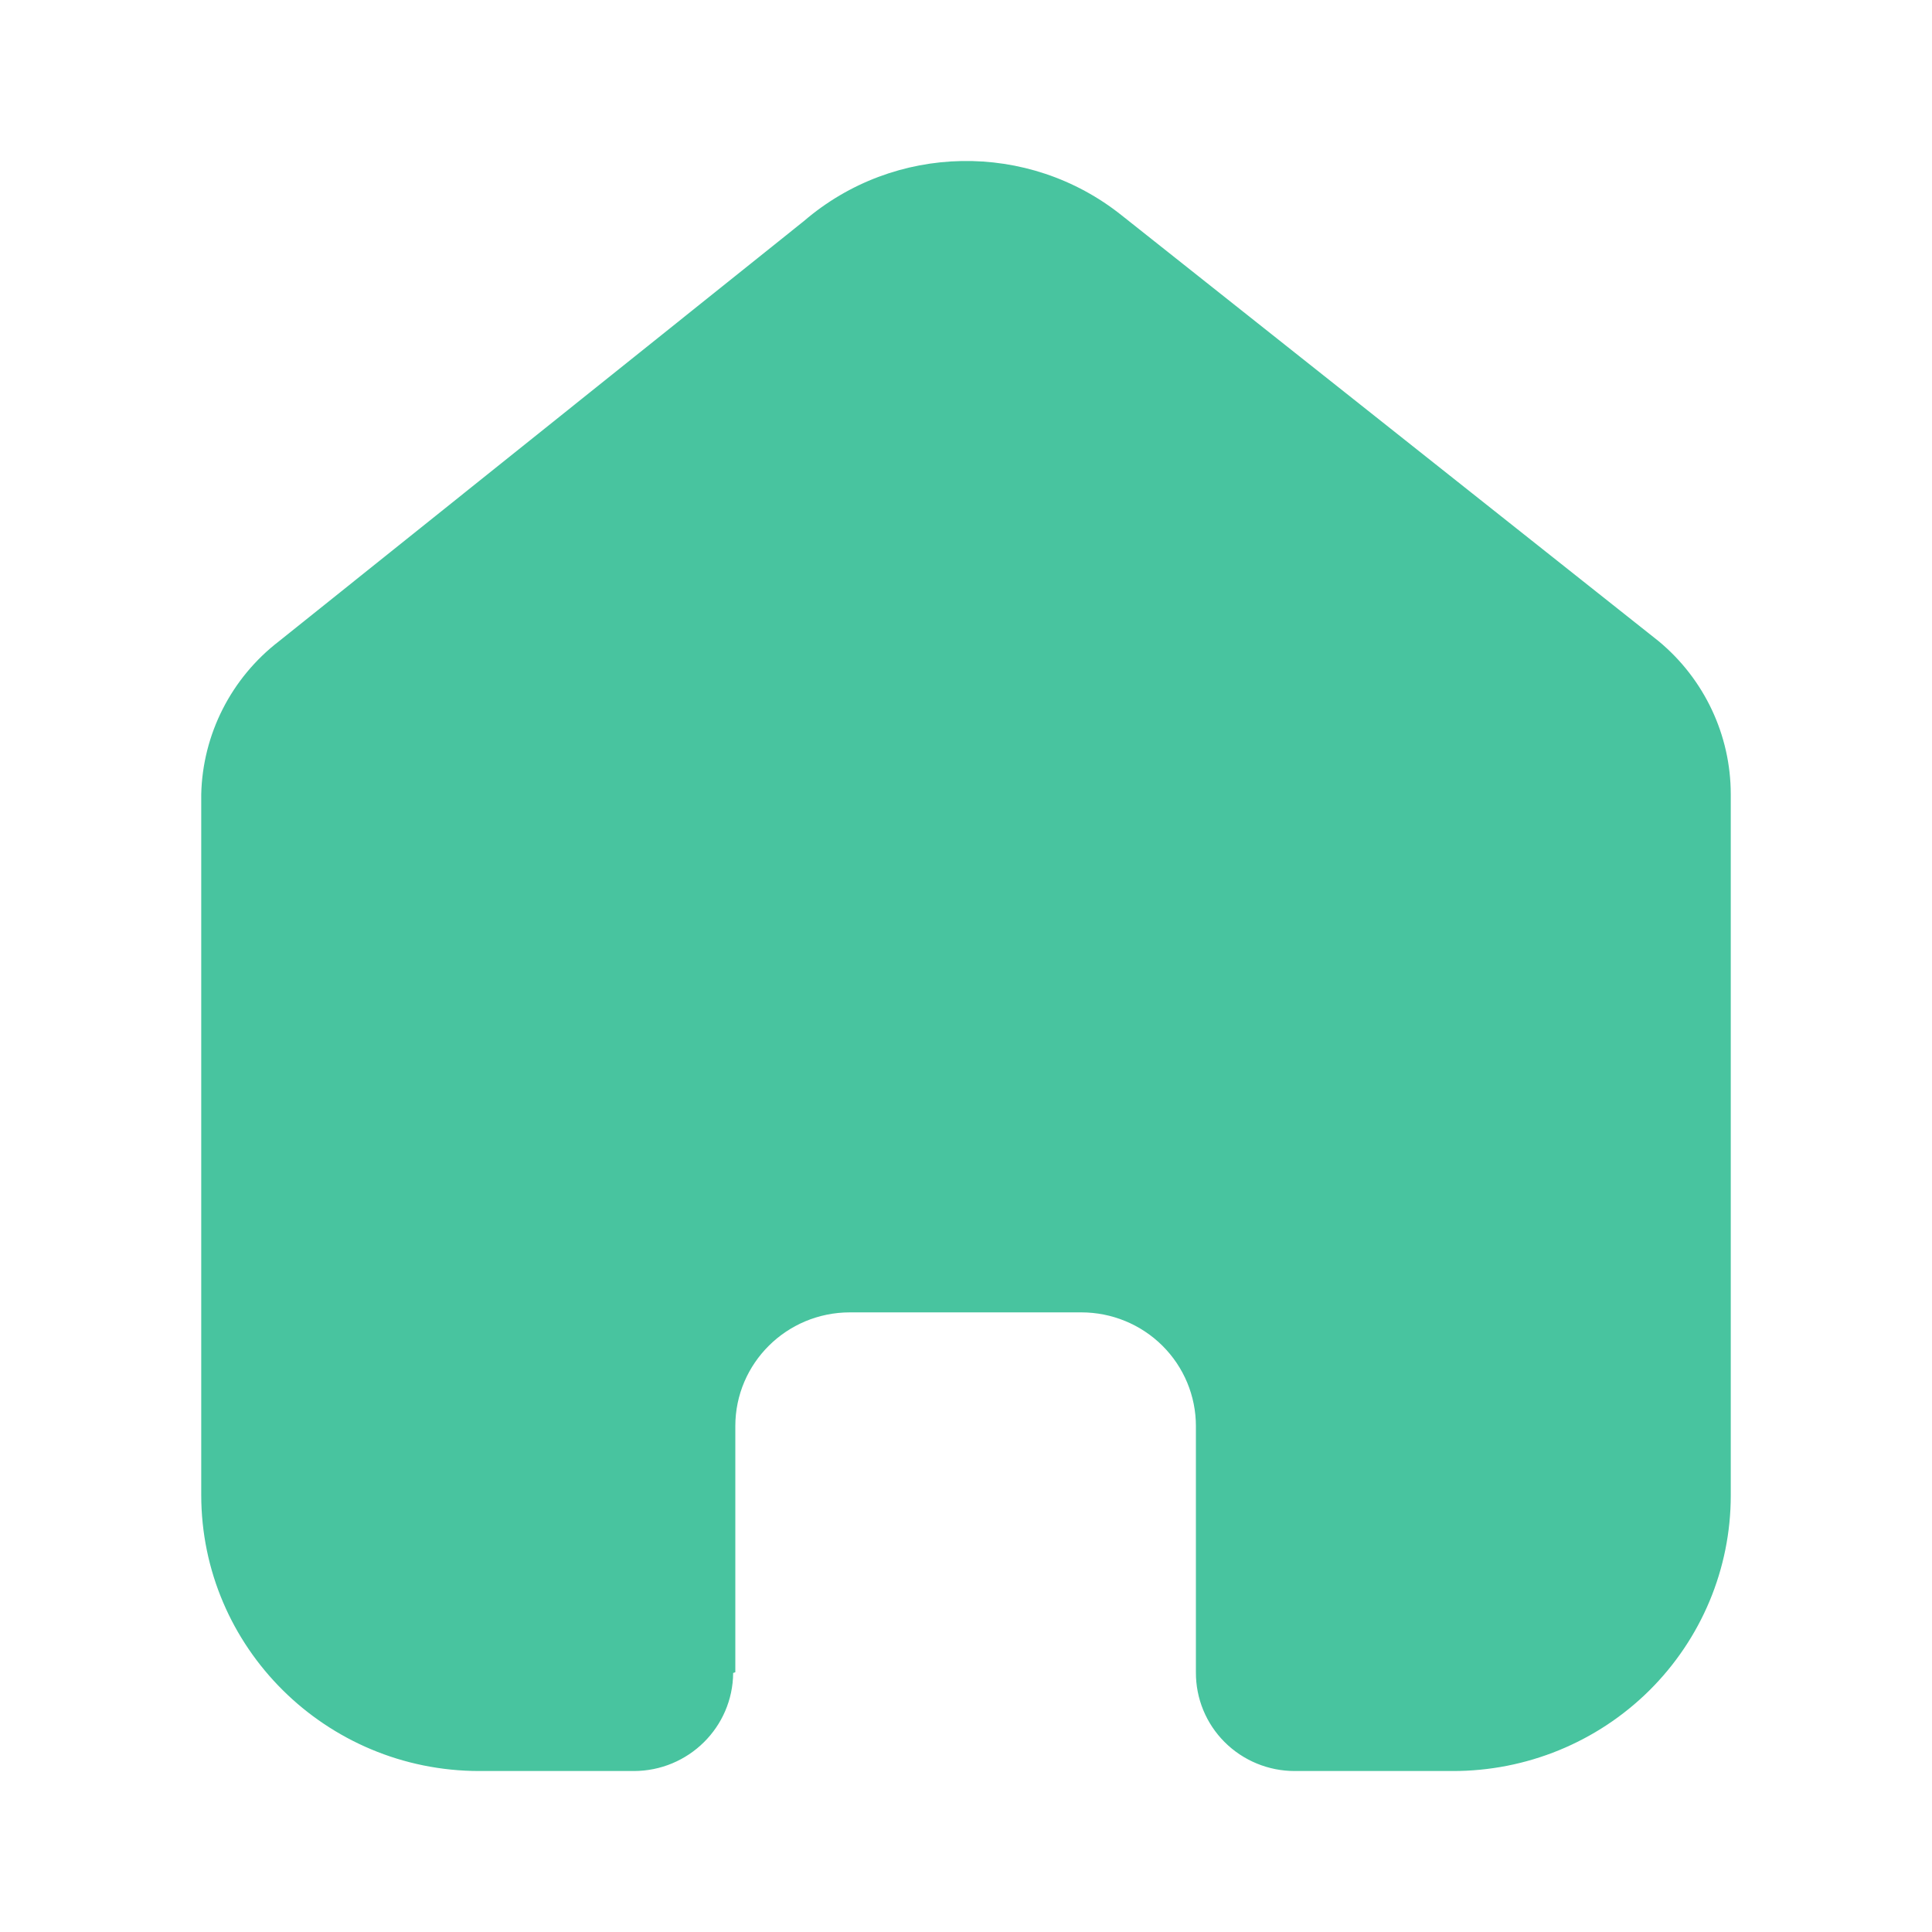 <svg width="25" height="25" viewBox="0 0 25 25" fill="none" xmlns="http://www.w3.org/2000/svg">
<path d="M9.515 21.639V18.454C9.515 17.641 10.179 16.982 10.998 16.982H13.992C14.386 16.982 14.763 17.137 15.041 17.413C15.319 17.689 15.475 18.063 15.475 18.454V21.639C15.473 21.977 15.606 22.302 15.846 22.542C16.086 22.782 16.413 22.917 16.753 22.917H18.796C19.75 22.919 20.665 22.545 21.341 21.876C22.016 21.207 22.396 20.299 22.396 19.352V10.278C22.396 9.513 22.054 8.787 21.463 8.297L14.515 2.787C13.306 1.821 11.574 1.853 10.402 2.861L3.611 8.297C2.992 8.773 2.622 9.501 2.604 10.278V19.343C2.604 21.317 4.216 22.917 6.204 22.917H8.2C8.908 22.917 9.482 22.35 9.487 21.648L9.515 21.639Z" fill="#48C49F"/>
</svg>
